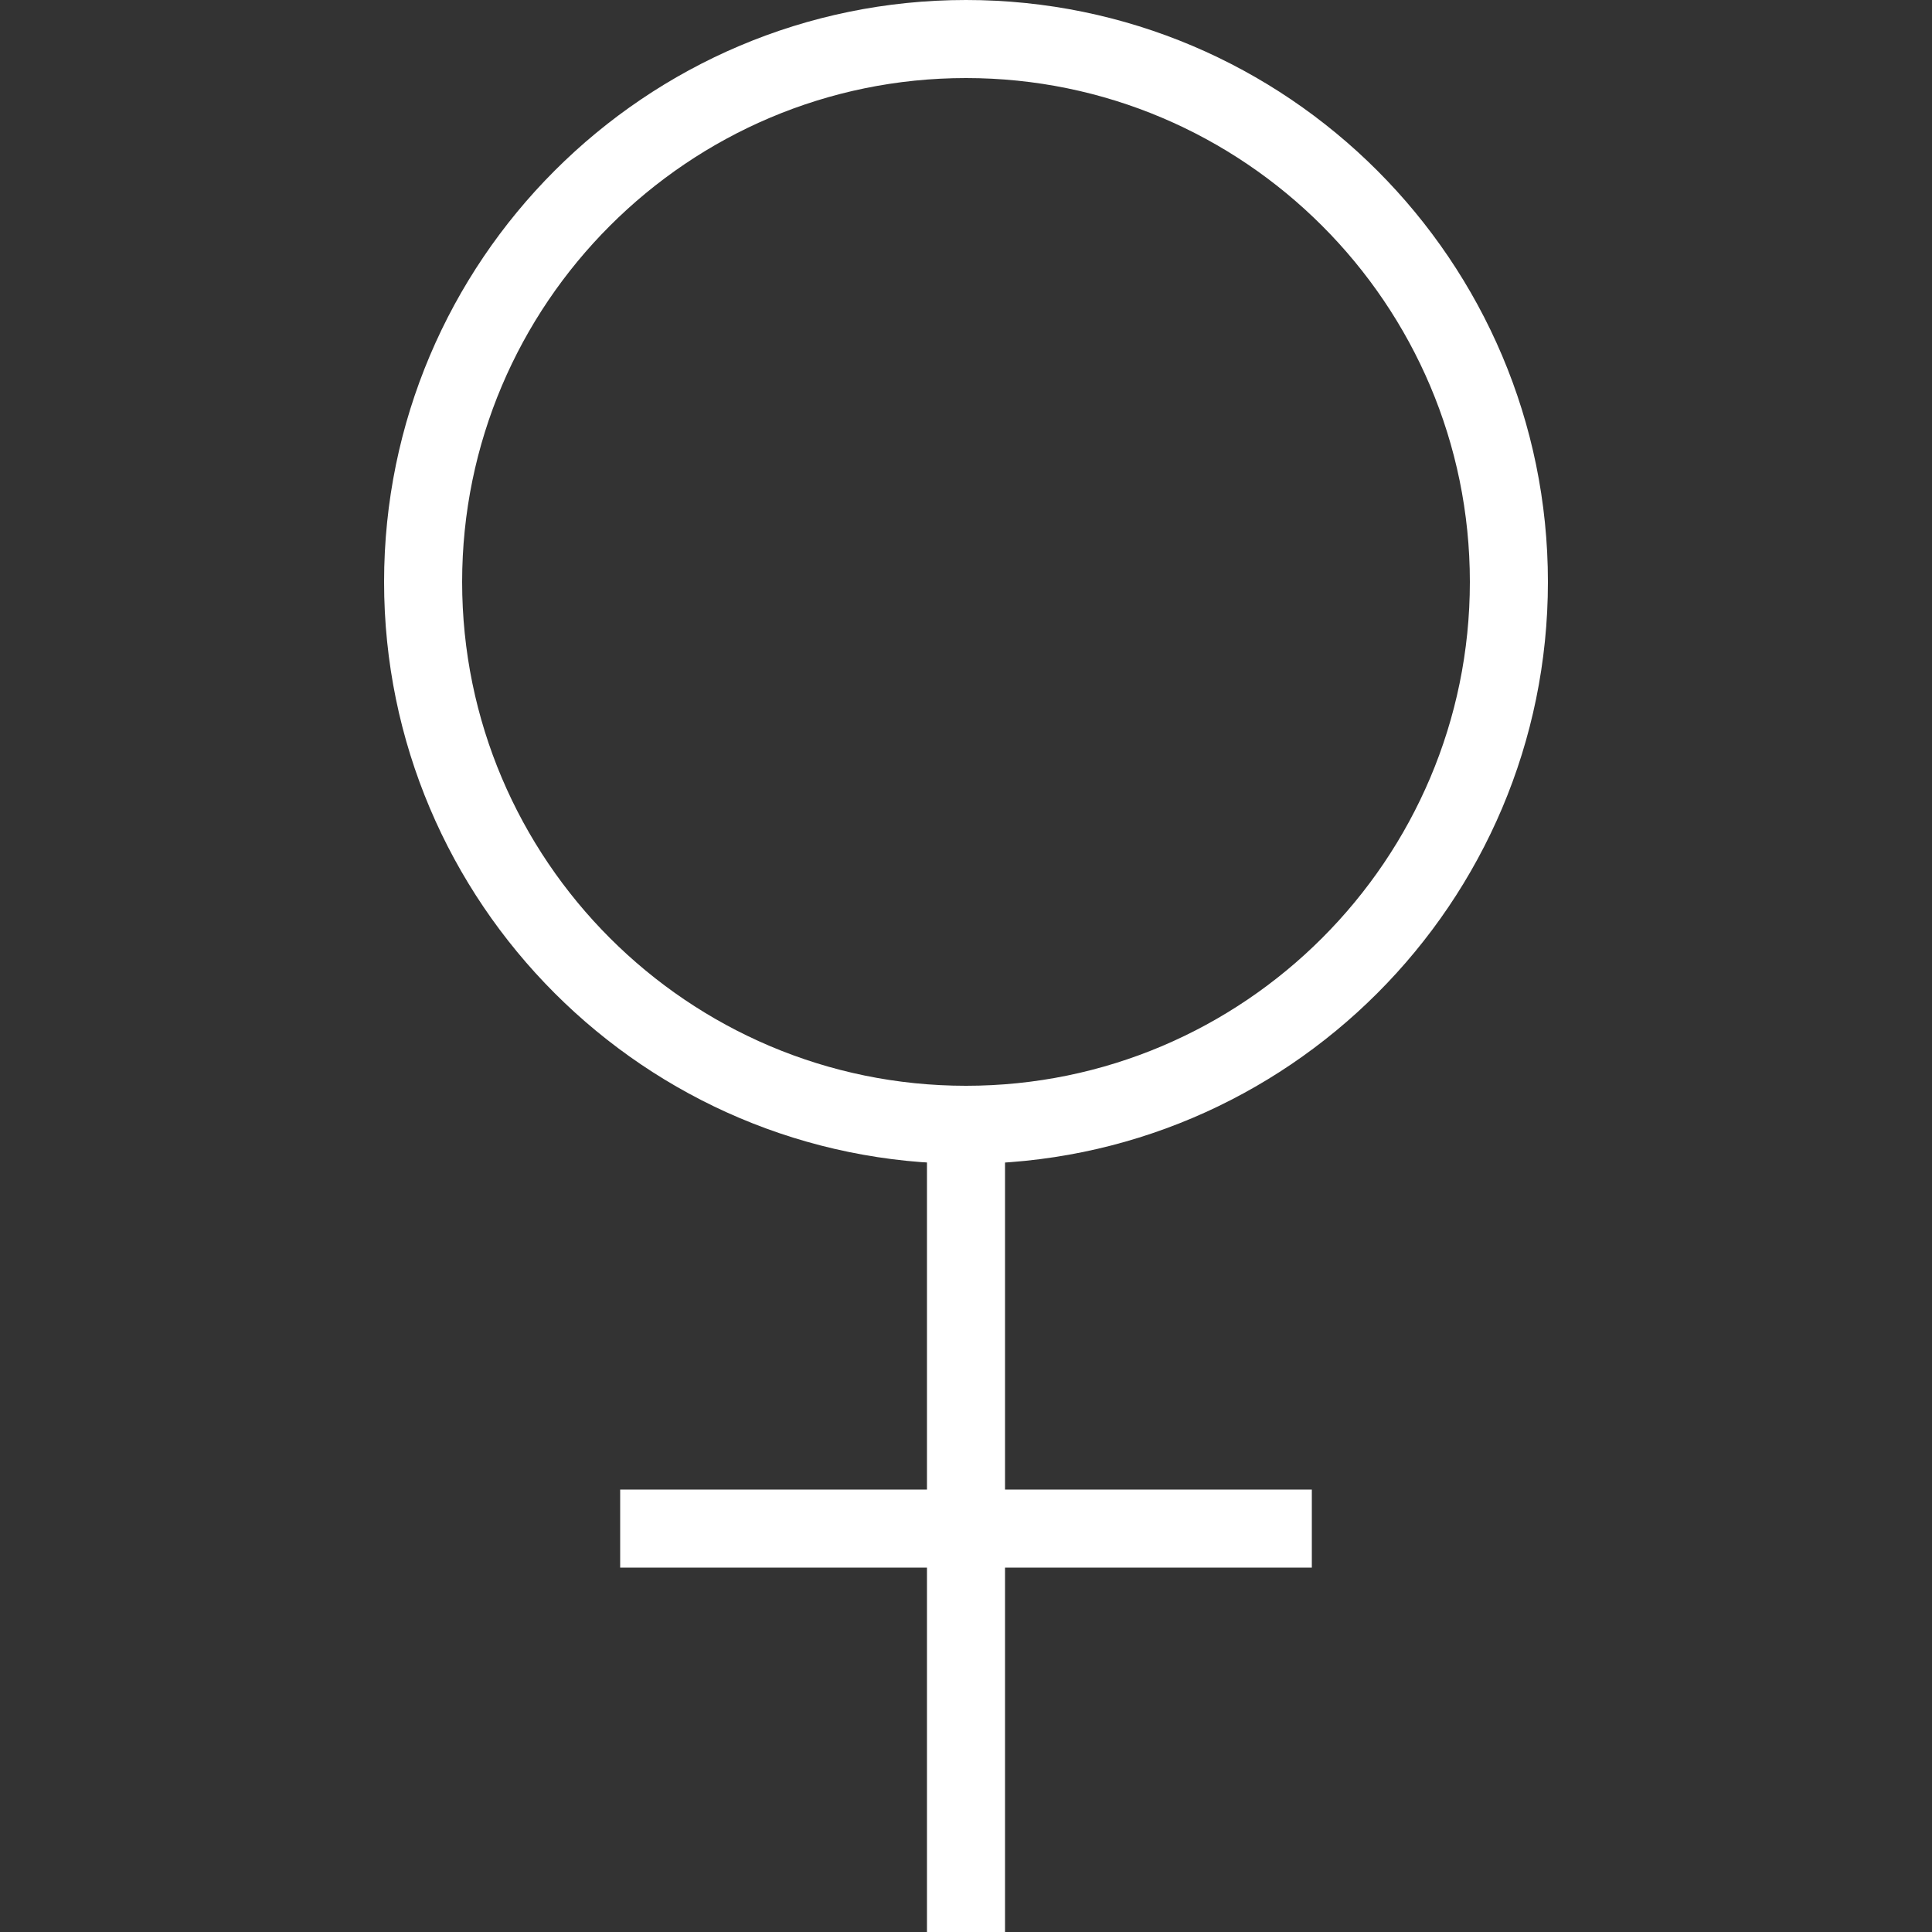 <?xml version="1.0" encoding="utf-8"?>
<!-- Generator: Adobe Illustrator 23.0.2, SVG Export Plug-In . SVG Version: 6.00 Build 0)  -->
<svg version="1.1" id="Layer_1" xmlns="http://www.w3.org/2000/svg" xmlns:xlink="http://www.w3.org/1999/xlink" x="0px" y="0px"
	 viewBox="0 0 500 500" style="enable-background:new 0 0 500 500;" xml:space="preserve">
<rect x="0" y="0" width="500" height="500" fill="#333333" stroke="none"/>
<style type="text/css">
	.st0{fill:#FFFFFF;}
</style>
<g>
	<g>
		<g>
			<path class="st0" d="M250,301.2c-83.1,0-150.6-67.6-150.6-150.6S166.9,0,250,0s150.6,67.6,150.6,150.6S333.1,301.2,250,301.2z
				 M250,20.2c-71.9,0-130.4,58.5-130.4,130.4S178.1,281,250,281s130.4-58.5,130.4-130.4S321.9,20.2,250,20.2z"/>
		</g>
	</g>
	<g>
		<g>
			<rect x="239.9" y="291.1" class="st0" width="20.2" height="208.9"/>
		</g>
	</g>
	<g>
		<g>
			<rect x="160.5" y="385.5" class="st0" width="179" height="20.2"/>
		</g>
	</g>
</g>
</svg>
